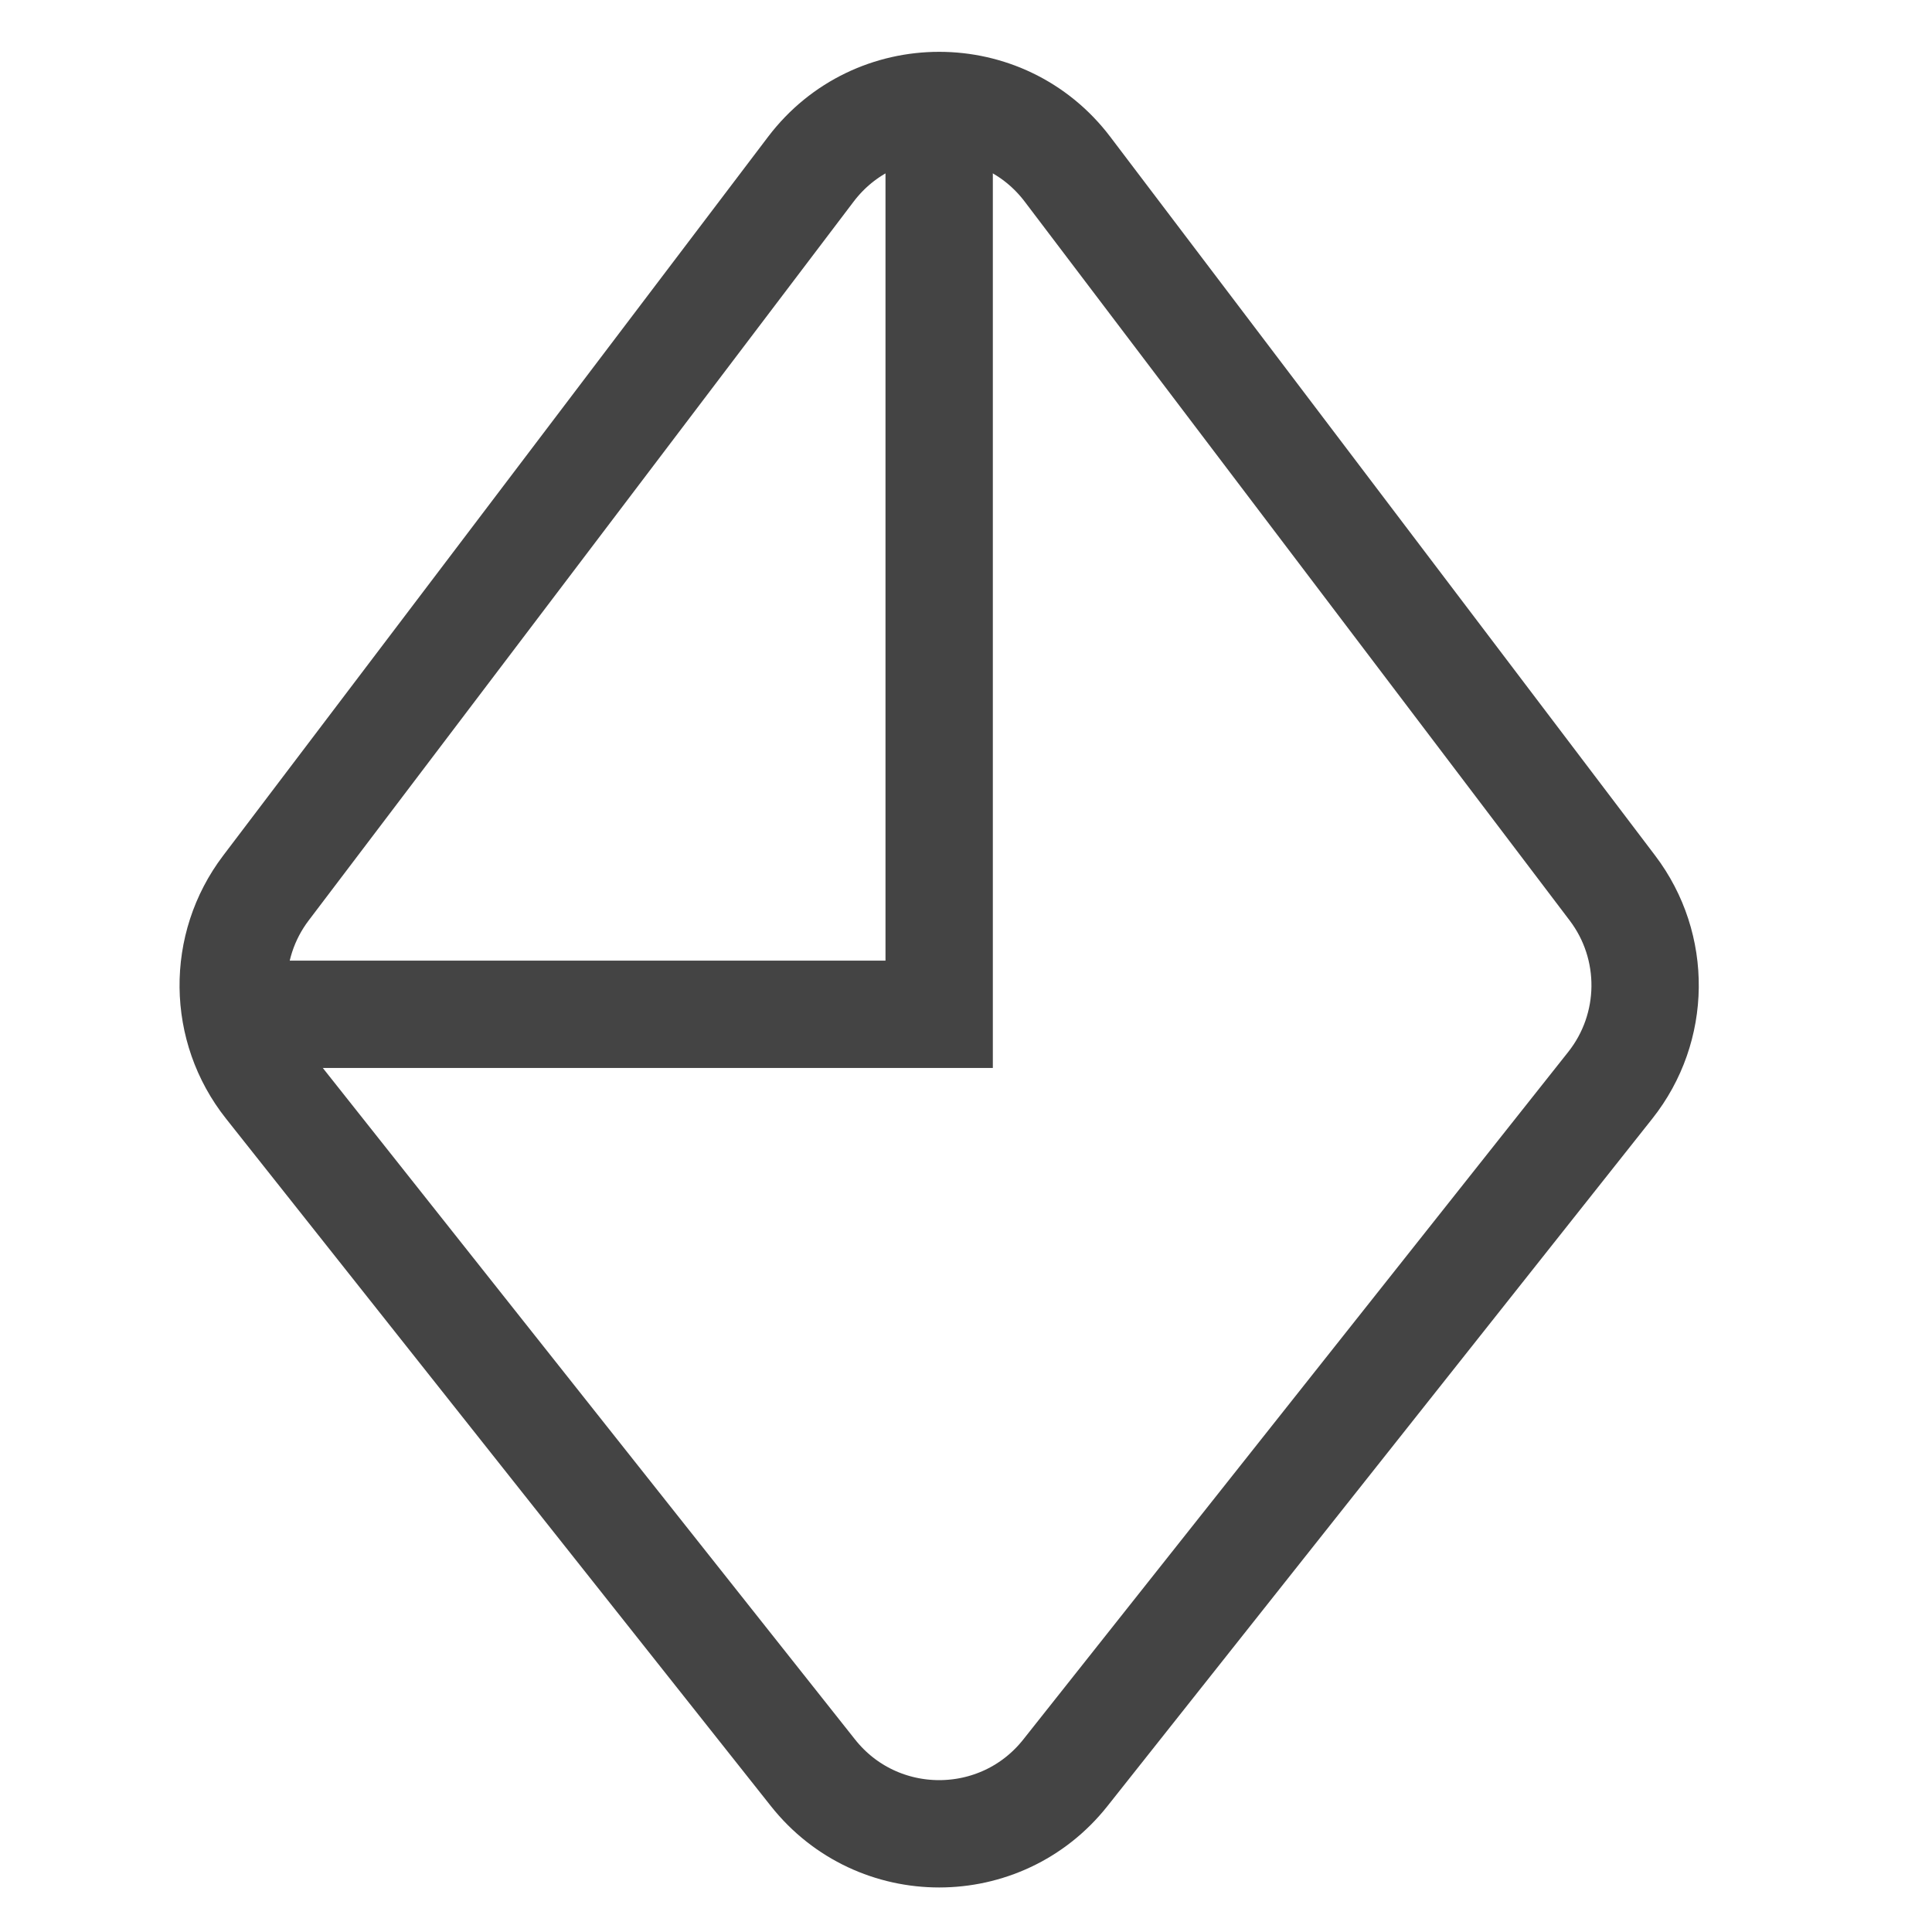 <svg width="36" height="36" viewBox="0 0 36 36" fill="none" xmlns="http://www.w3.org/2000/svg">
<path d="M4.995 20.223L15.149 33.034C16.35 34.549 18.65 34.549 19.851 33.034L30.005 20.223C30.856 19.15 30.872 17.637 30.045 16.547L19.891 3.153C18.69 1.57 16.31 1.57 15.109 3.153L4.955 16.547C4.128 17.637 4.144 19.15 4.995 20.223Z" stroke="#444444" stroke-width="2"/>
<path d="M17.5 18.9V19.9H18.5V18.9H17.5ZM18.5 18.9V2.7H16.5V18.9H18.5ZM17.5 17.9H4.9V19.9H17.5V17.9Z" fill="#444444"/>
</svg>
